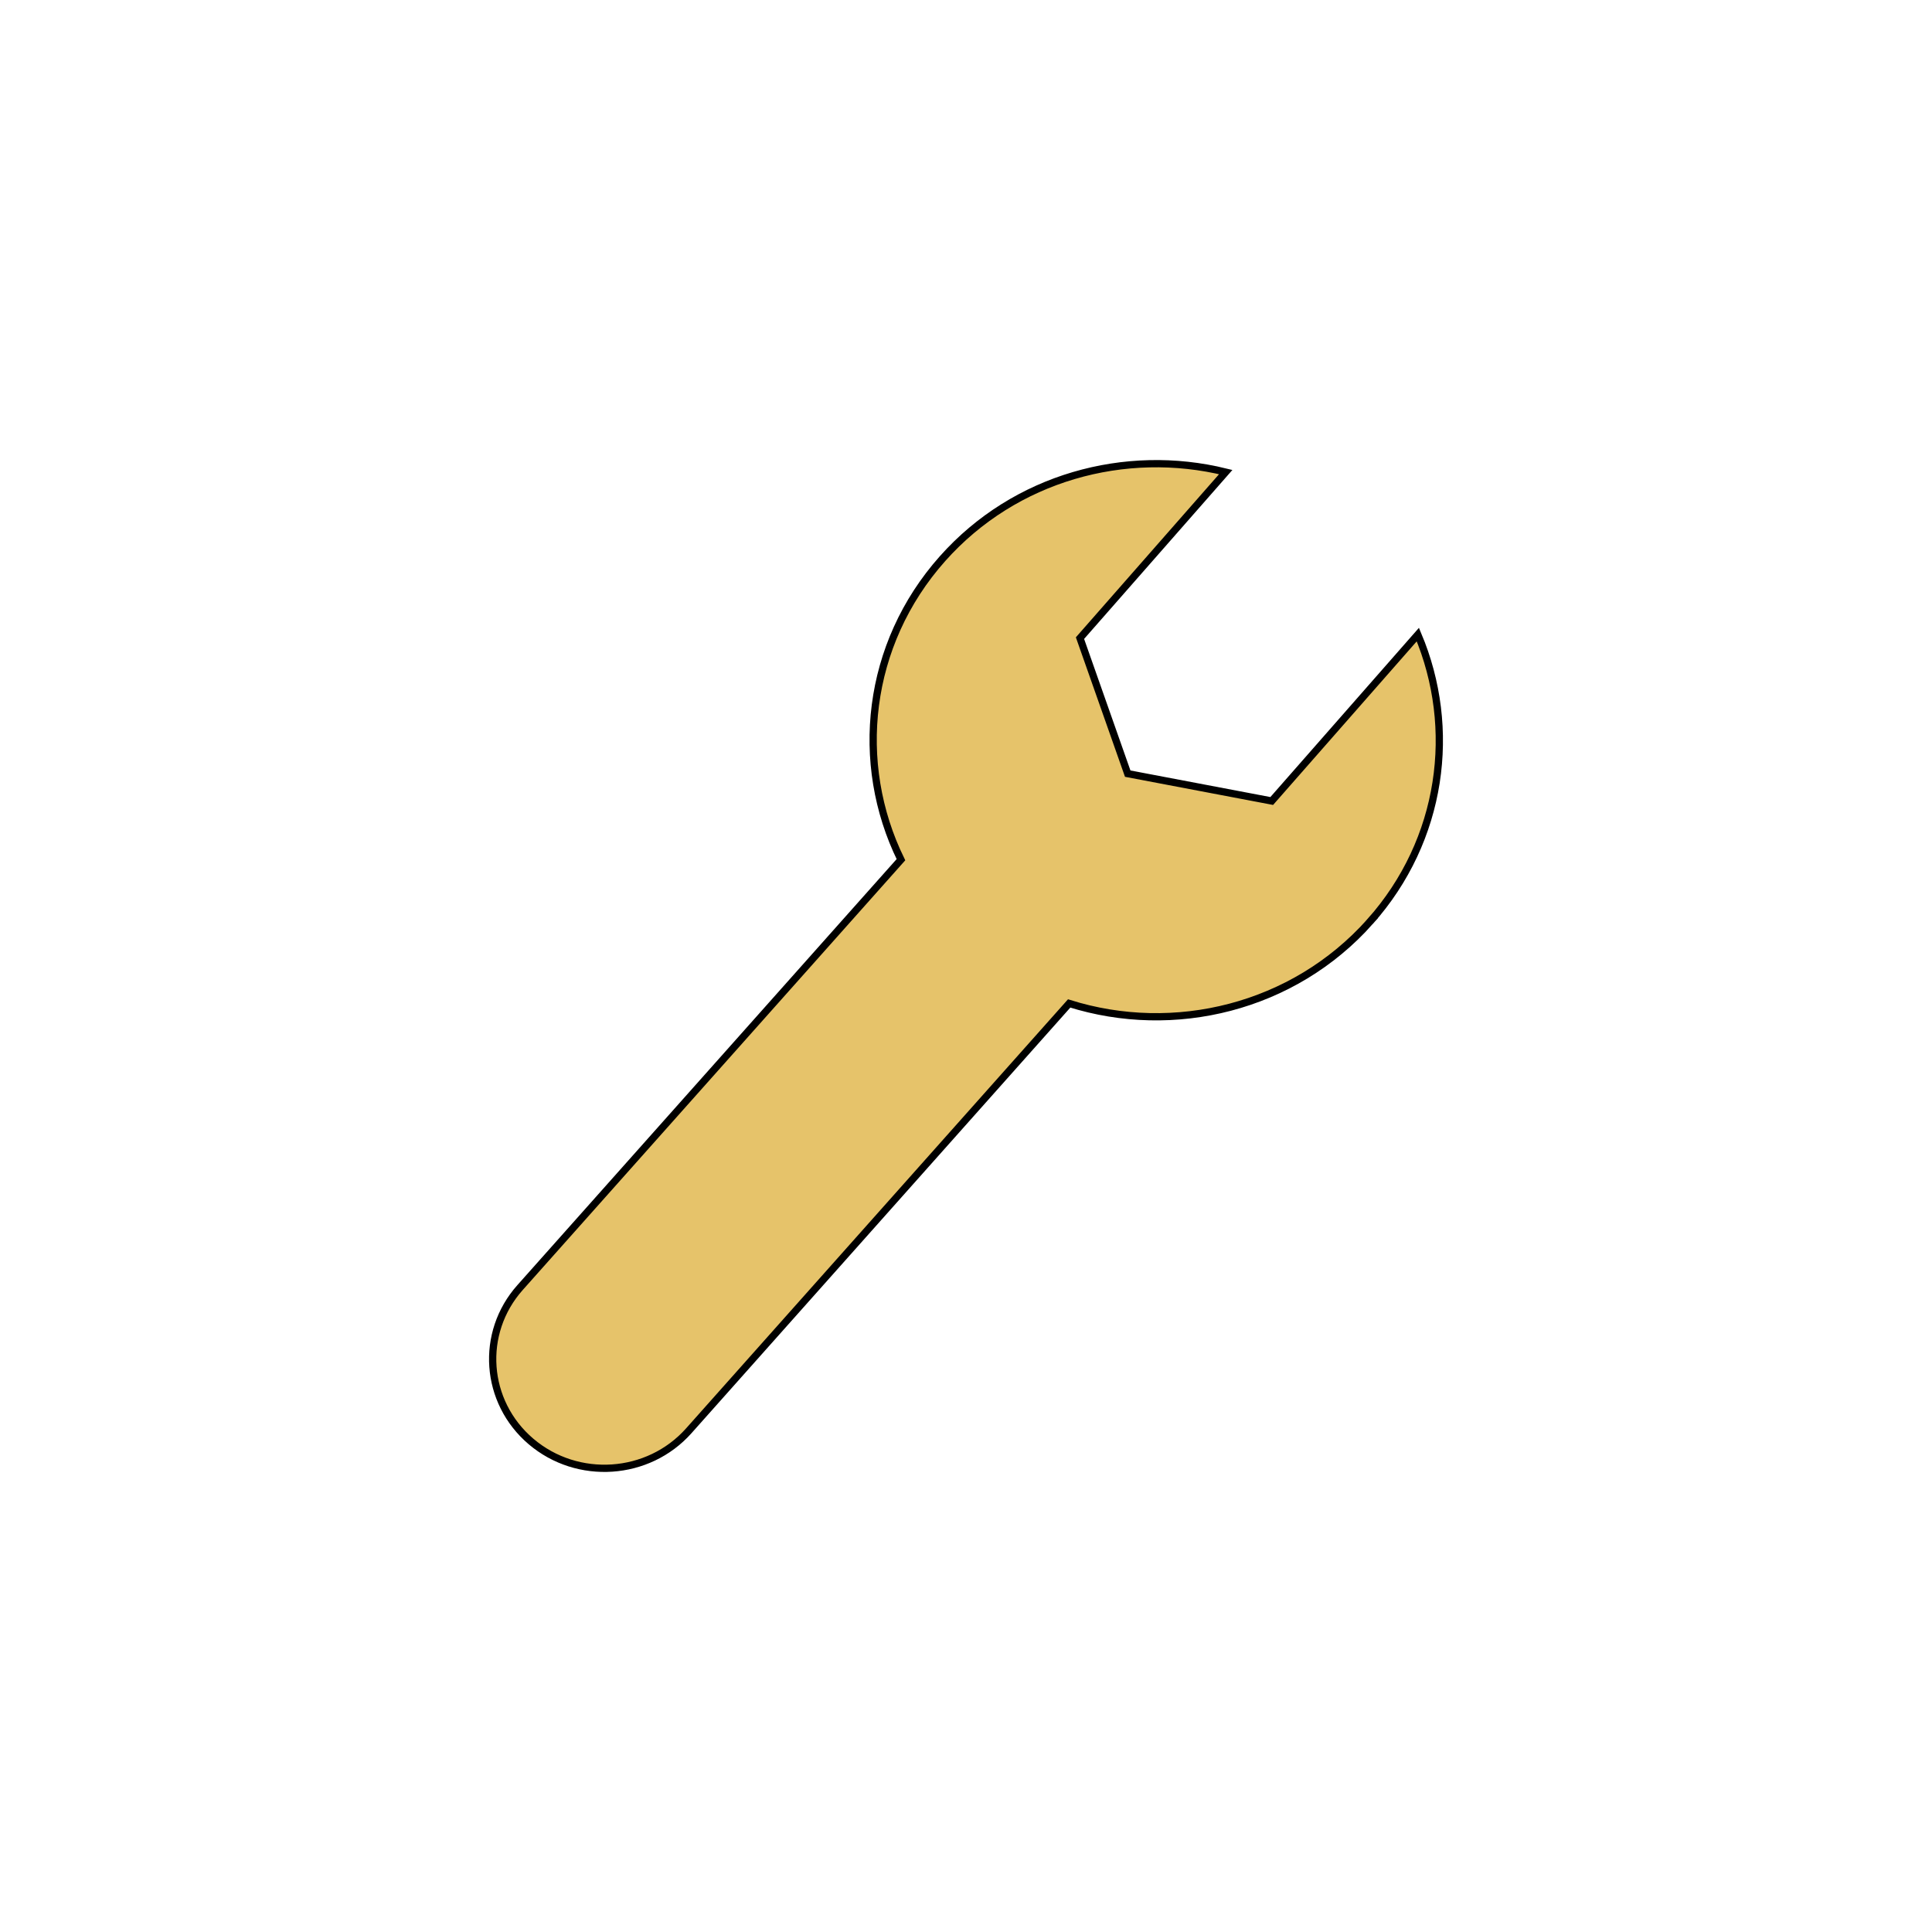 <svg width="400" height="400" xmlns="http://www.w3.org/2000/svg">
 <!-- Created with Method Draw - http://github.com/duopixel/Method-Draw/ -->
 <g>
  <title>background</title>
  <rect fill="none" id="canvas_background" height="402" width="402" y="-1" x="-1"/>
  <g display="none" overflow="visible" y="0" x="0" height="100%" width="100%" id="canvasGrid">
   <rect fill="url(#gridpattern)" stroke-width="0" y="0" x="0" height="100%" width="100%"/>
  </g>
 </g>
 <g>
  <title>Layer 1</title>
  <path stroke="#000" id="svg_1" d="m283.65,190.817c15.068,-16.922 18.097,-40.015 9.9,-59.436l-30.25,34.457l-29.819,-5.663l-9.881,-28.058l30.174,-34.377c-20.755,-5.101 -43.622,1.057 -58.623,17.912c-15.821,17.769 -18.41,42.377 -8.618,62.341l-78.85,88.57c-8.39,9.417 -7.368,23.699 2.272,31.891c9.64,8.186 24.259,7.197 32.646,-2.22l78.758,-88.482c21.68,6.826 46.397,0.915 62.292,-16.935l-0,-0z" stroke-width="1.5" fill="#E6C36A"/>
 </g>
</svg>